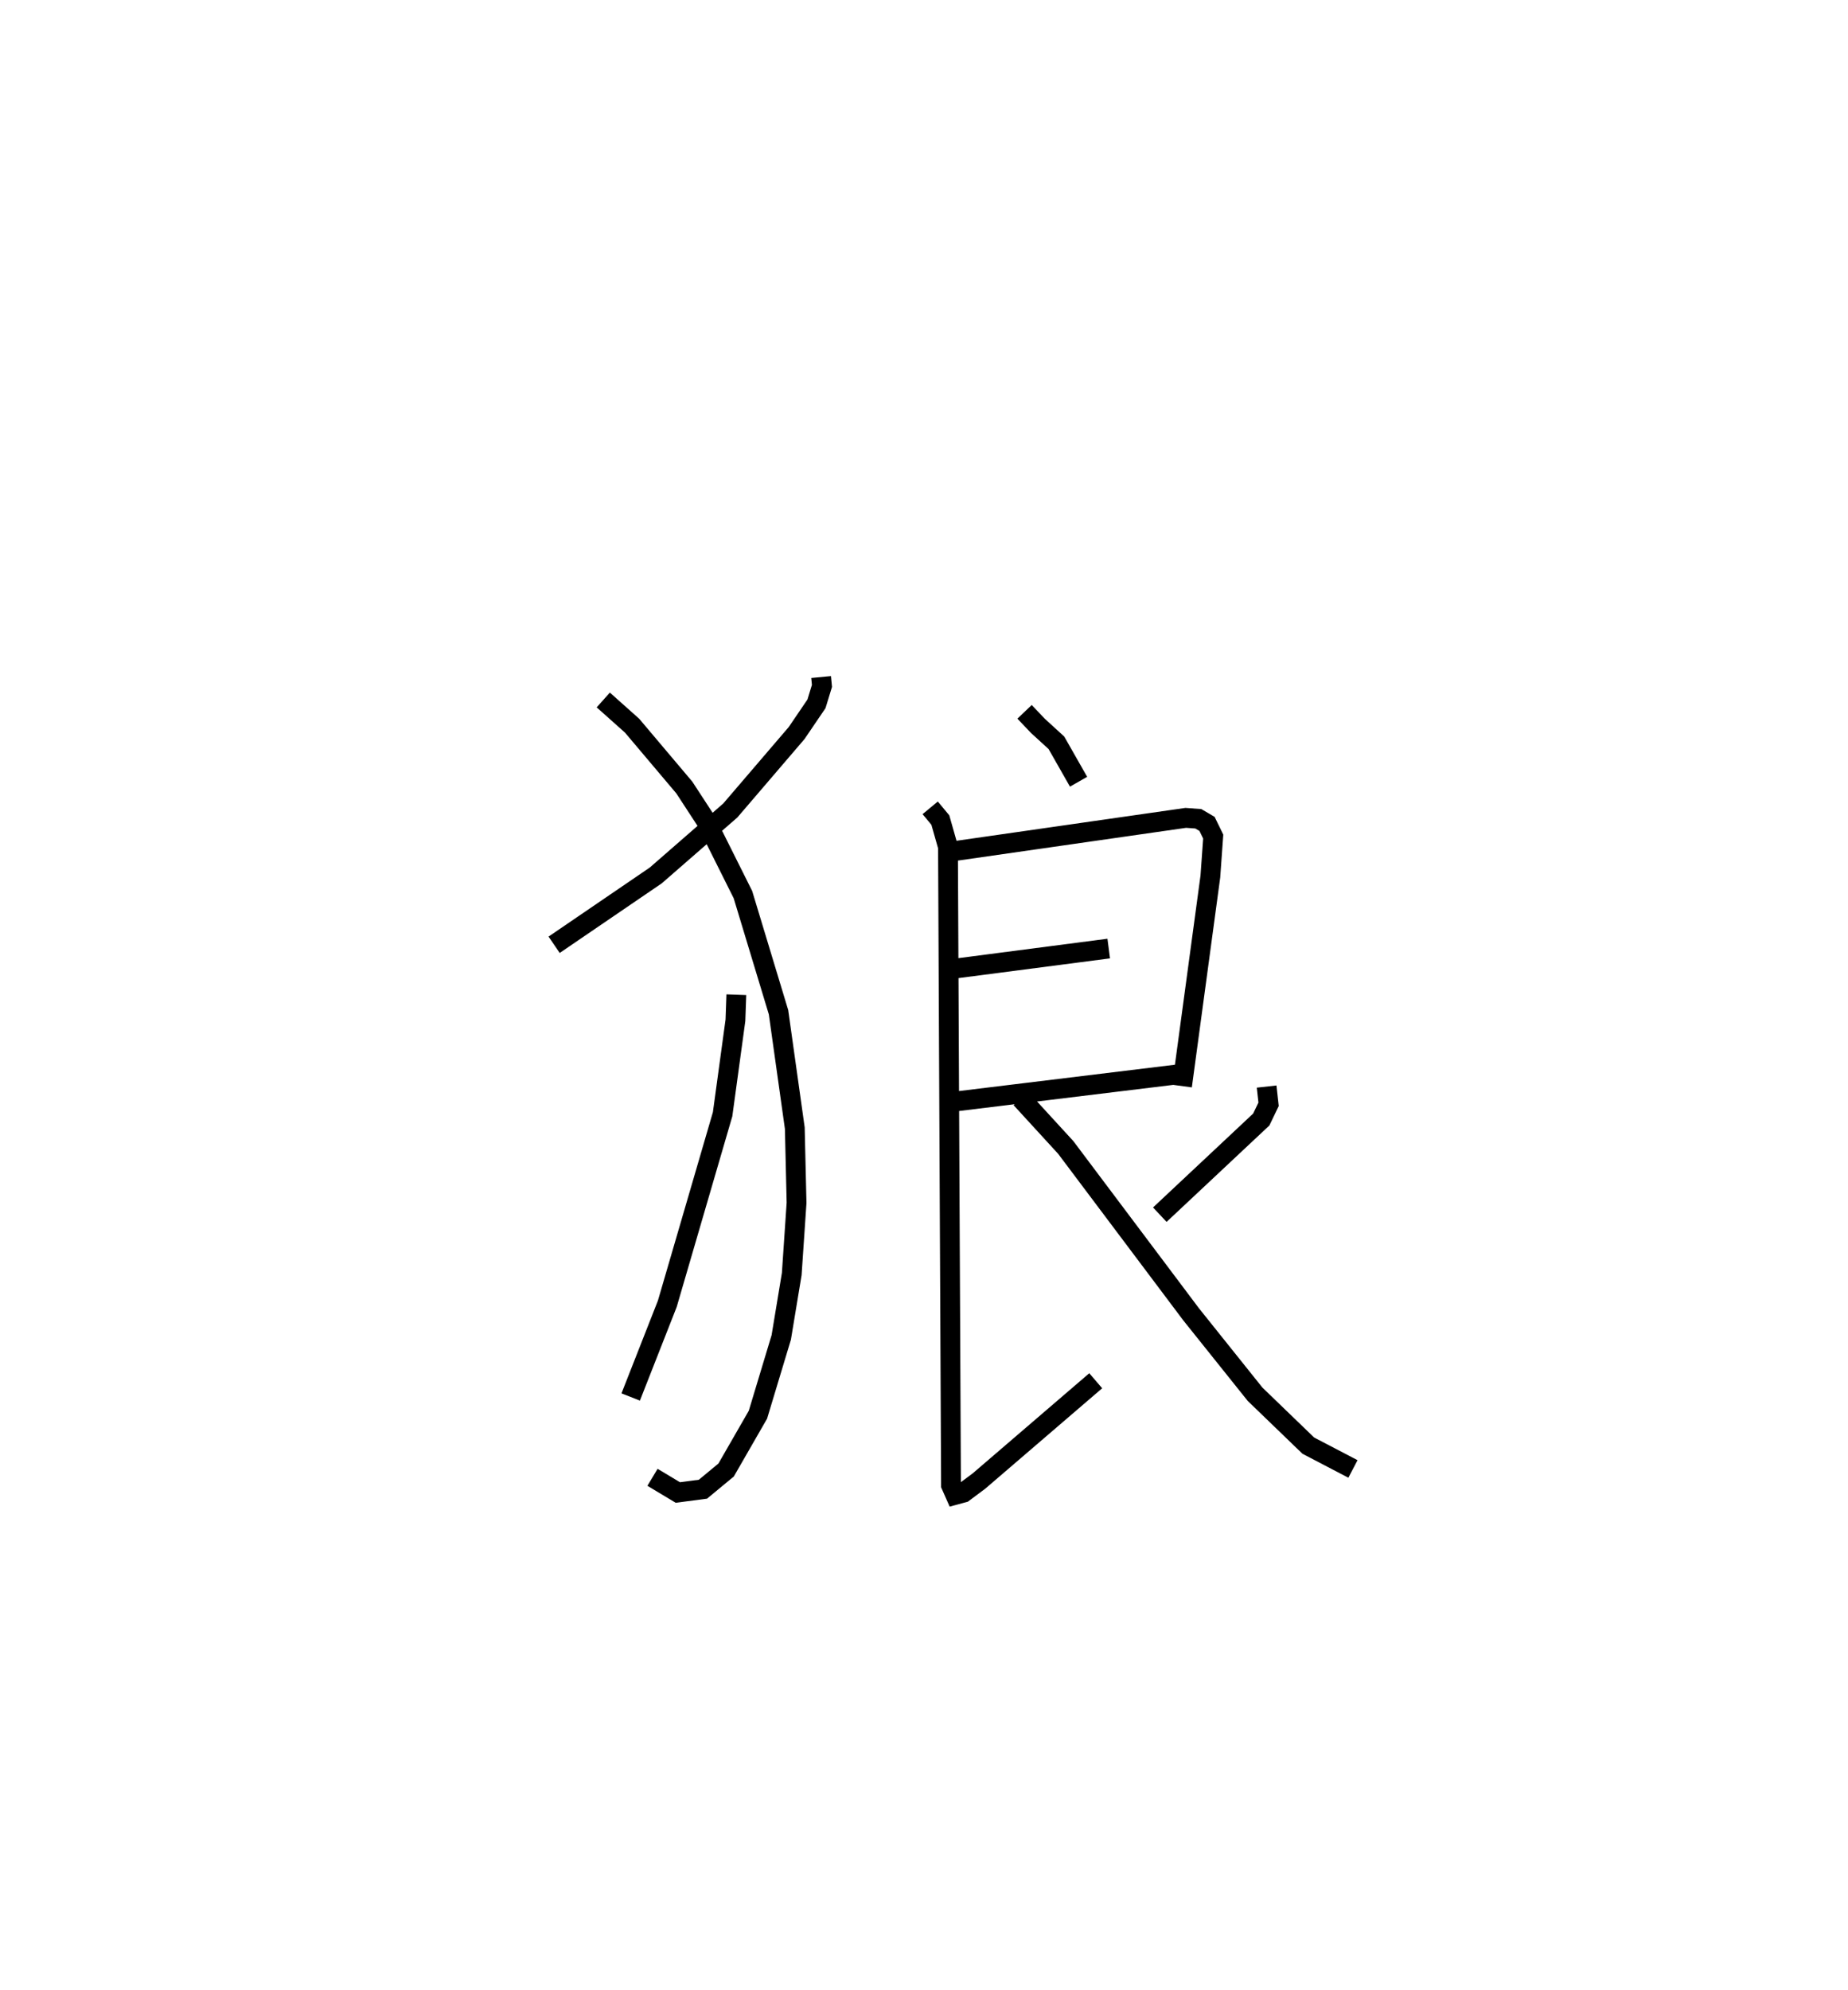 <?xml version="1.0" encoding="utf-8" ?>
<svg baseProfile="full" height="100.461" version="1.1" width="93.326" xmlns="http://www.w3.org/2000/svg" xmlns:ev="http://www.w3.org/2001/xml-events" xmlns:xlink="http://www.w3.org/1999/xlink"><defs /><rect fill="white" height="100.461" width="93.326" x="0" y="0" /><path d="M25,25 m0.0,0.0 m16.467,9.177 l0.043,0.448 -0.277,0.905 l-1.002,1.474 -3.351,3.911 l-3.763,3.278 -5.133,3.5 m2.482,-12.358 l1.456,1.299 2.636,3.12 l1.1,1.685 1.86,3.72 l1.798,5.939 0.822,5.85 l0.089,3.771 -0.243,3.593 l-0.53,3.202 -1.178,3.902 l-1.606,2.791 -1.171,0.969 l-1.267,0.167 -1.28,-0.768 m4.234,-24.362 l-0.046,1.292 -0.648,4.743 l-2.792,9.567 -1.849,4.706 m19.89,-34.587 l0.676,0.71 0.933,0.853 l1.119,1.966 m-6.503,3.534 l11.916,-1.71 0.634,0.046 l0.44,0.258 0.313,0.641 l-0.144,2.014 -1.431,10.58 m-11.36,-5.945 l7.658,-0.997 m-7.624,7.705 l11.623,-1.417 m-13.015,-13.392 l0.512,0.617 0.386,1.357 l0.153,32.219 0.216,0.488 l0.41,-0.111 0.784,-0.584 l5.899,-5.065 m8.63,-14.85 l0.099,0.895 -0.37,0.769 l-5.123,4.803 m-7.015,-5.864 l2.266,2.472 6.329,8.421 l3.23,4.035 2.688,2.594 l2.256,1.178 " fill="none" stroke="black" stroke-width="1" /></svg>